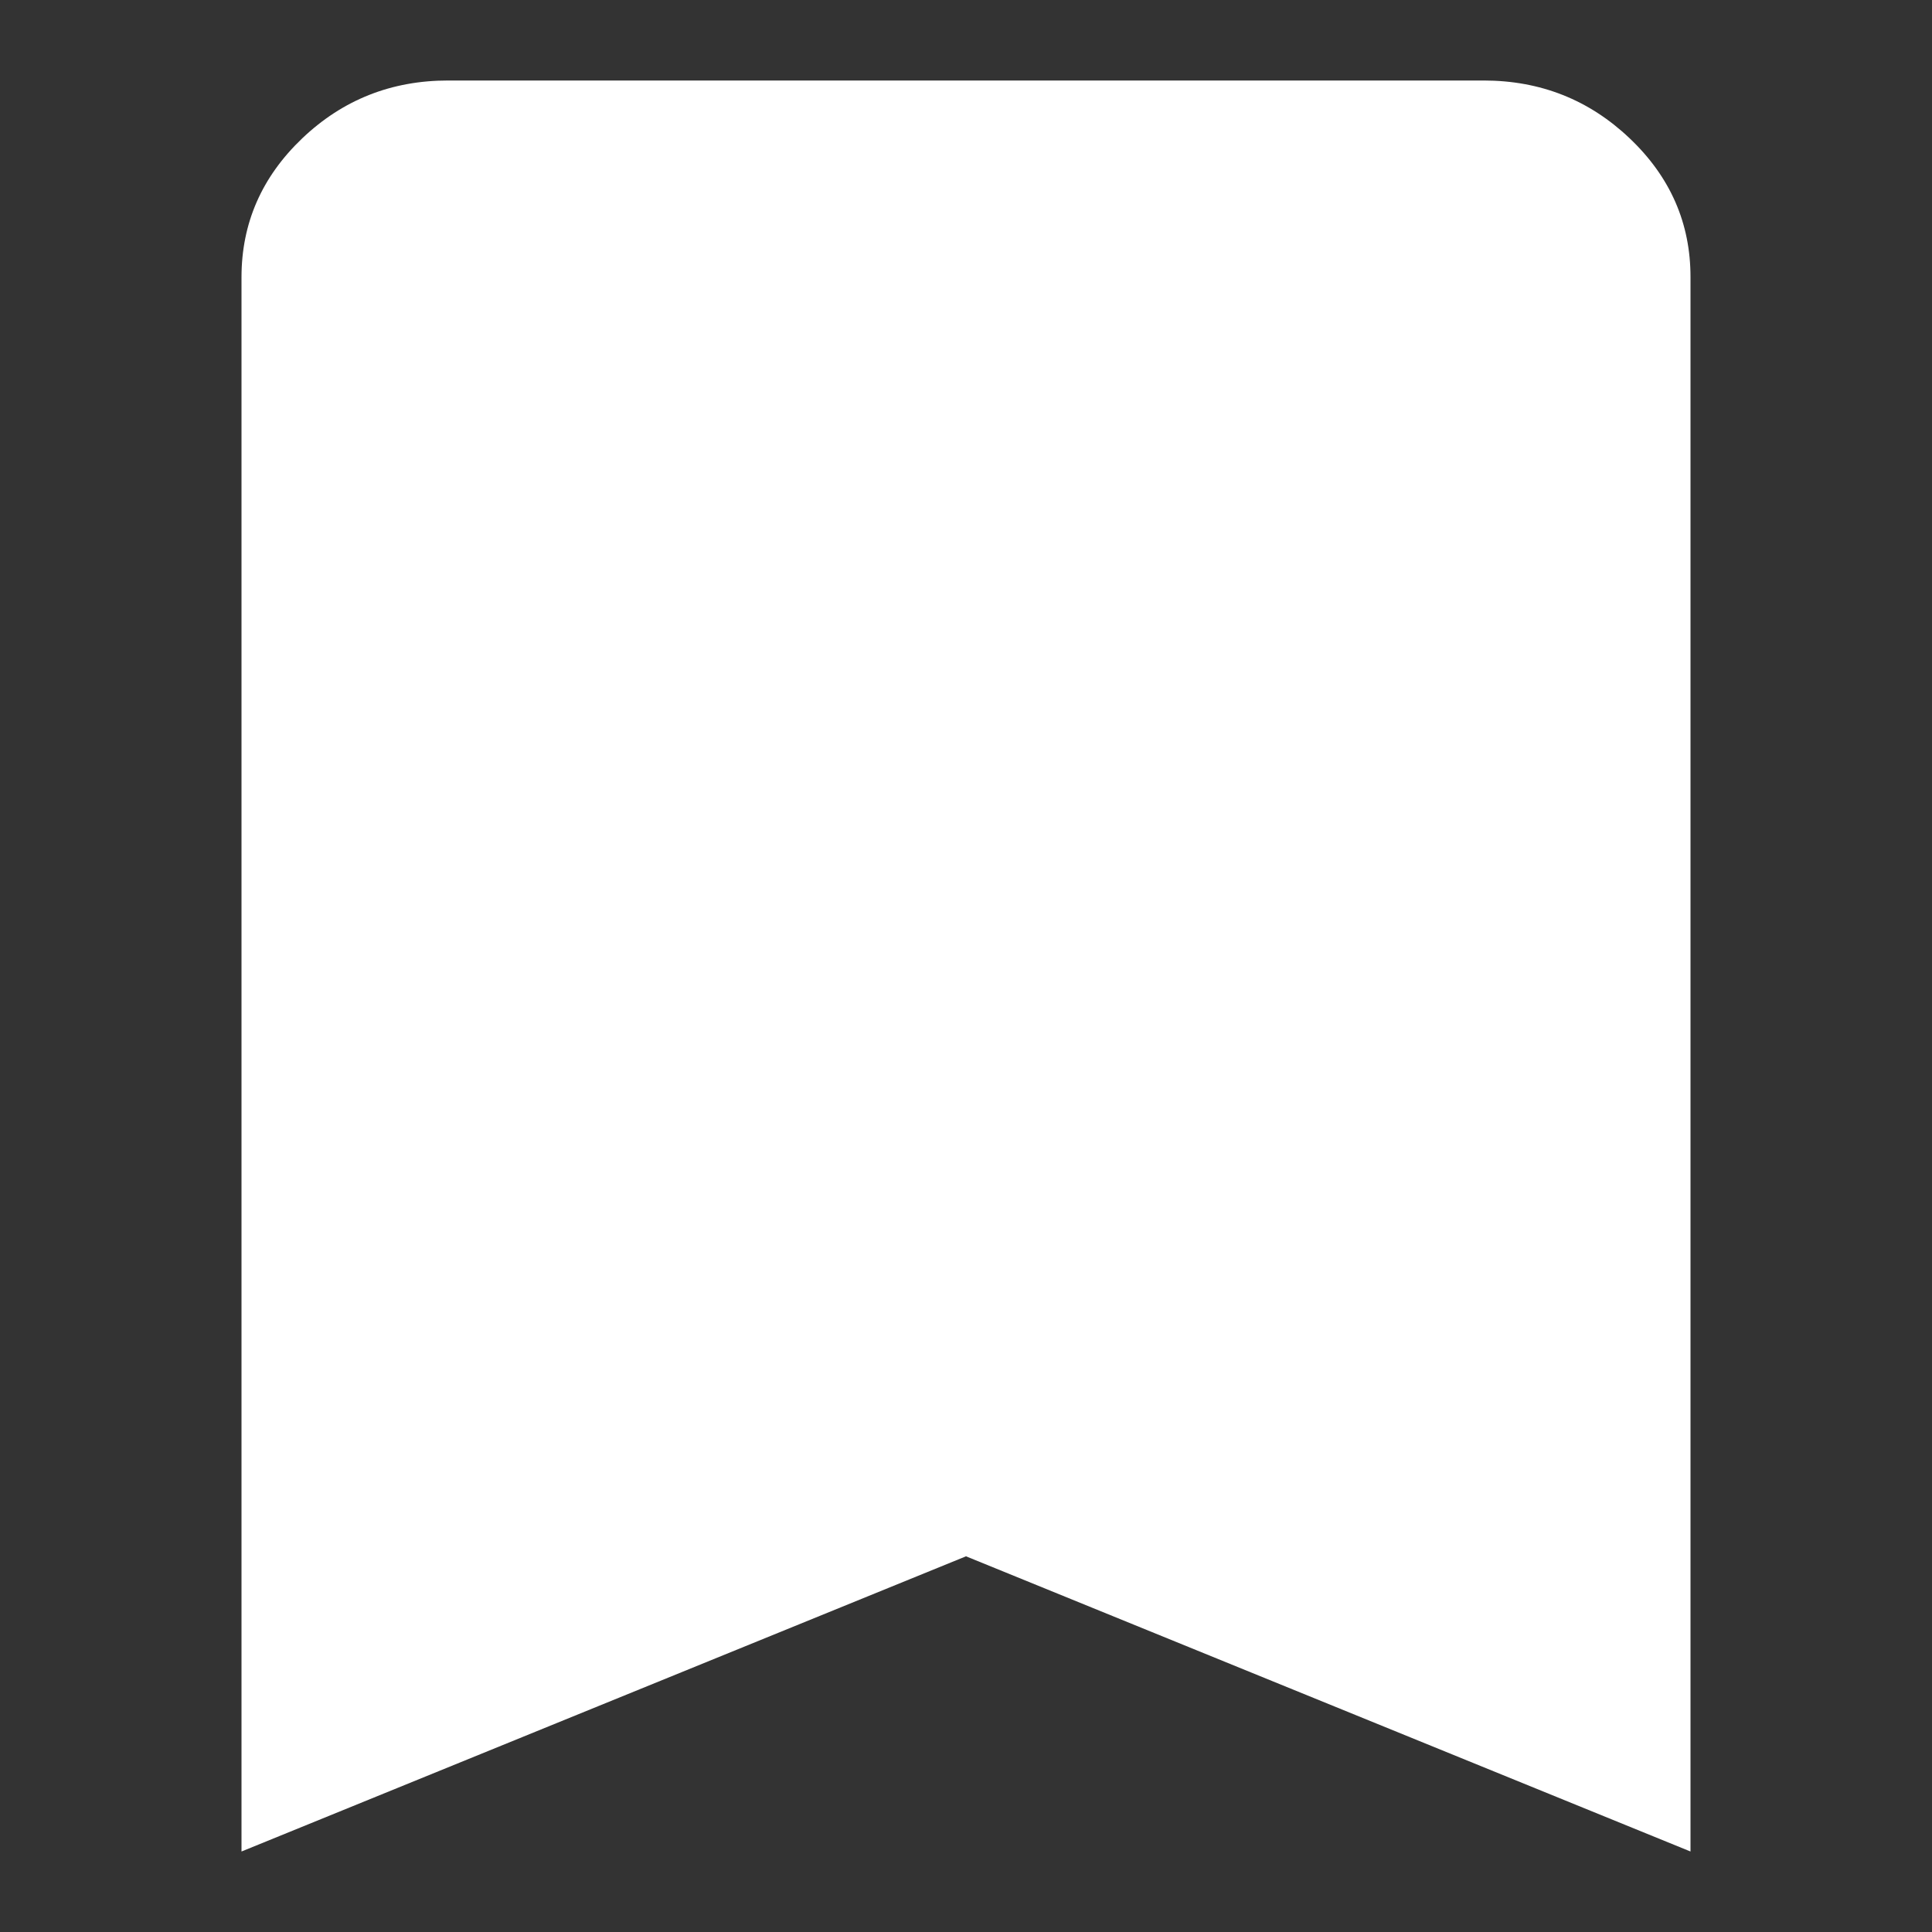 <svg width="24" height="24" viewBox="0 0 24 24" fill="none" xmlns="http://www.w3.org/2000/svg">
<rect x="0" y="0" width="24" height="24" fill="#333333" stroke="none"/>
<path d="M3 23V3.444C3 2.772 3.252 2.197 3.756 1.717C4.26 1.238 4.865 0.999 5.571 1H18.429C19.136 1 19.741 1.24 20.245 1.719C20.749 2.198 21.001 2.773 21 3.444V23L12 19.333L3 23Z" fill="white"/>
</svg>
